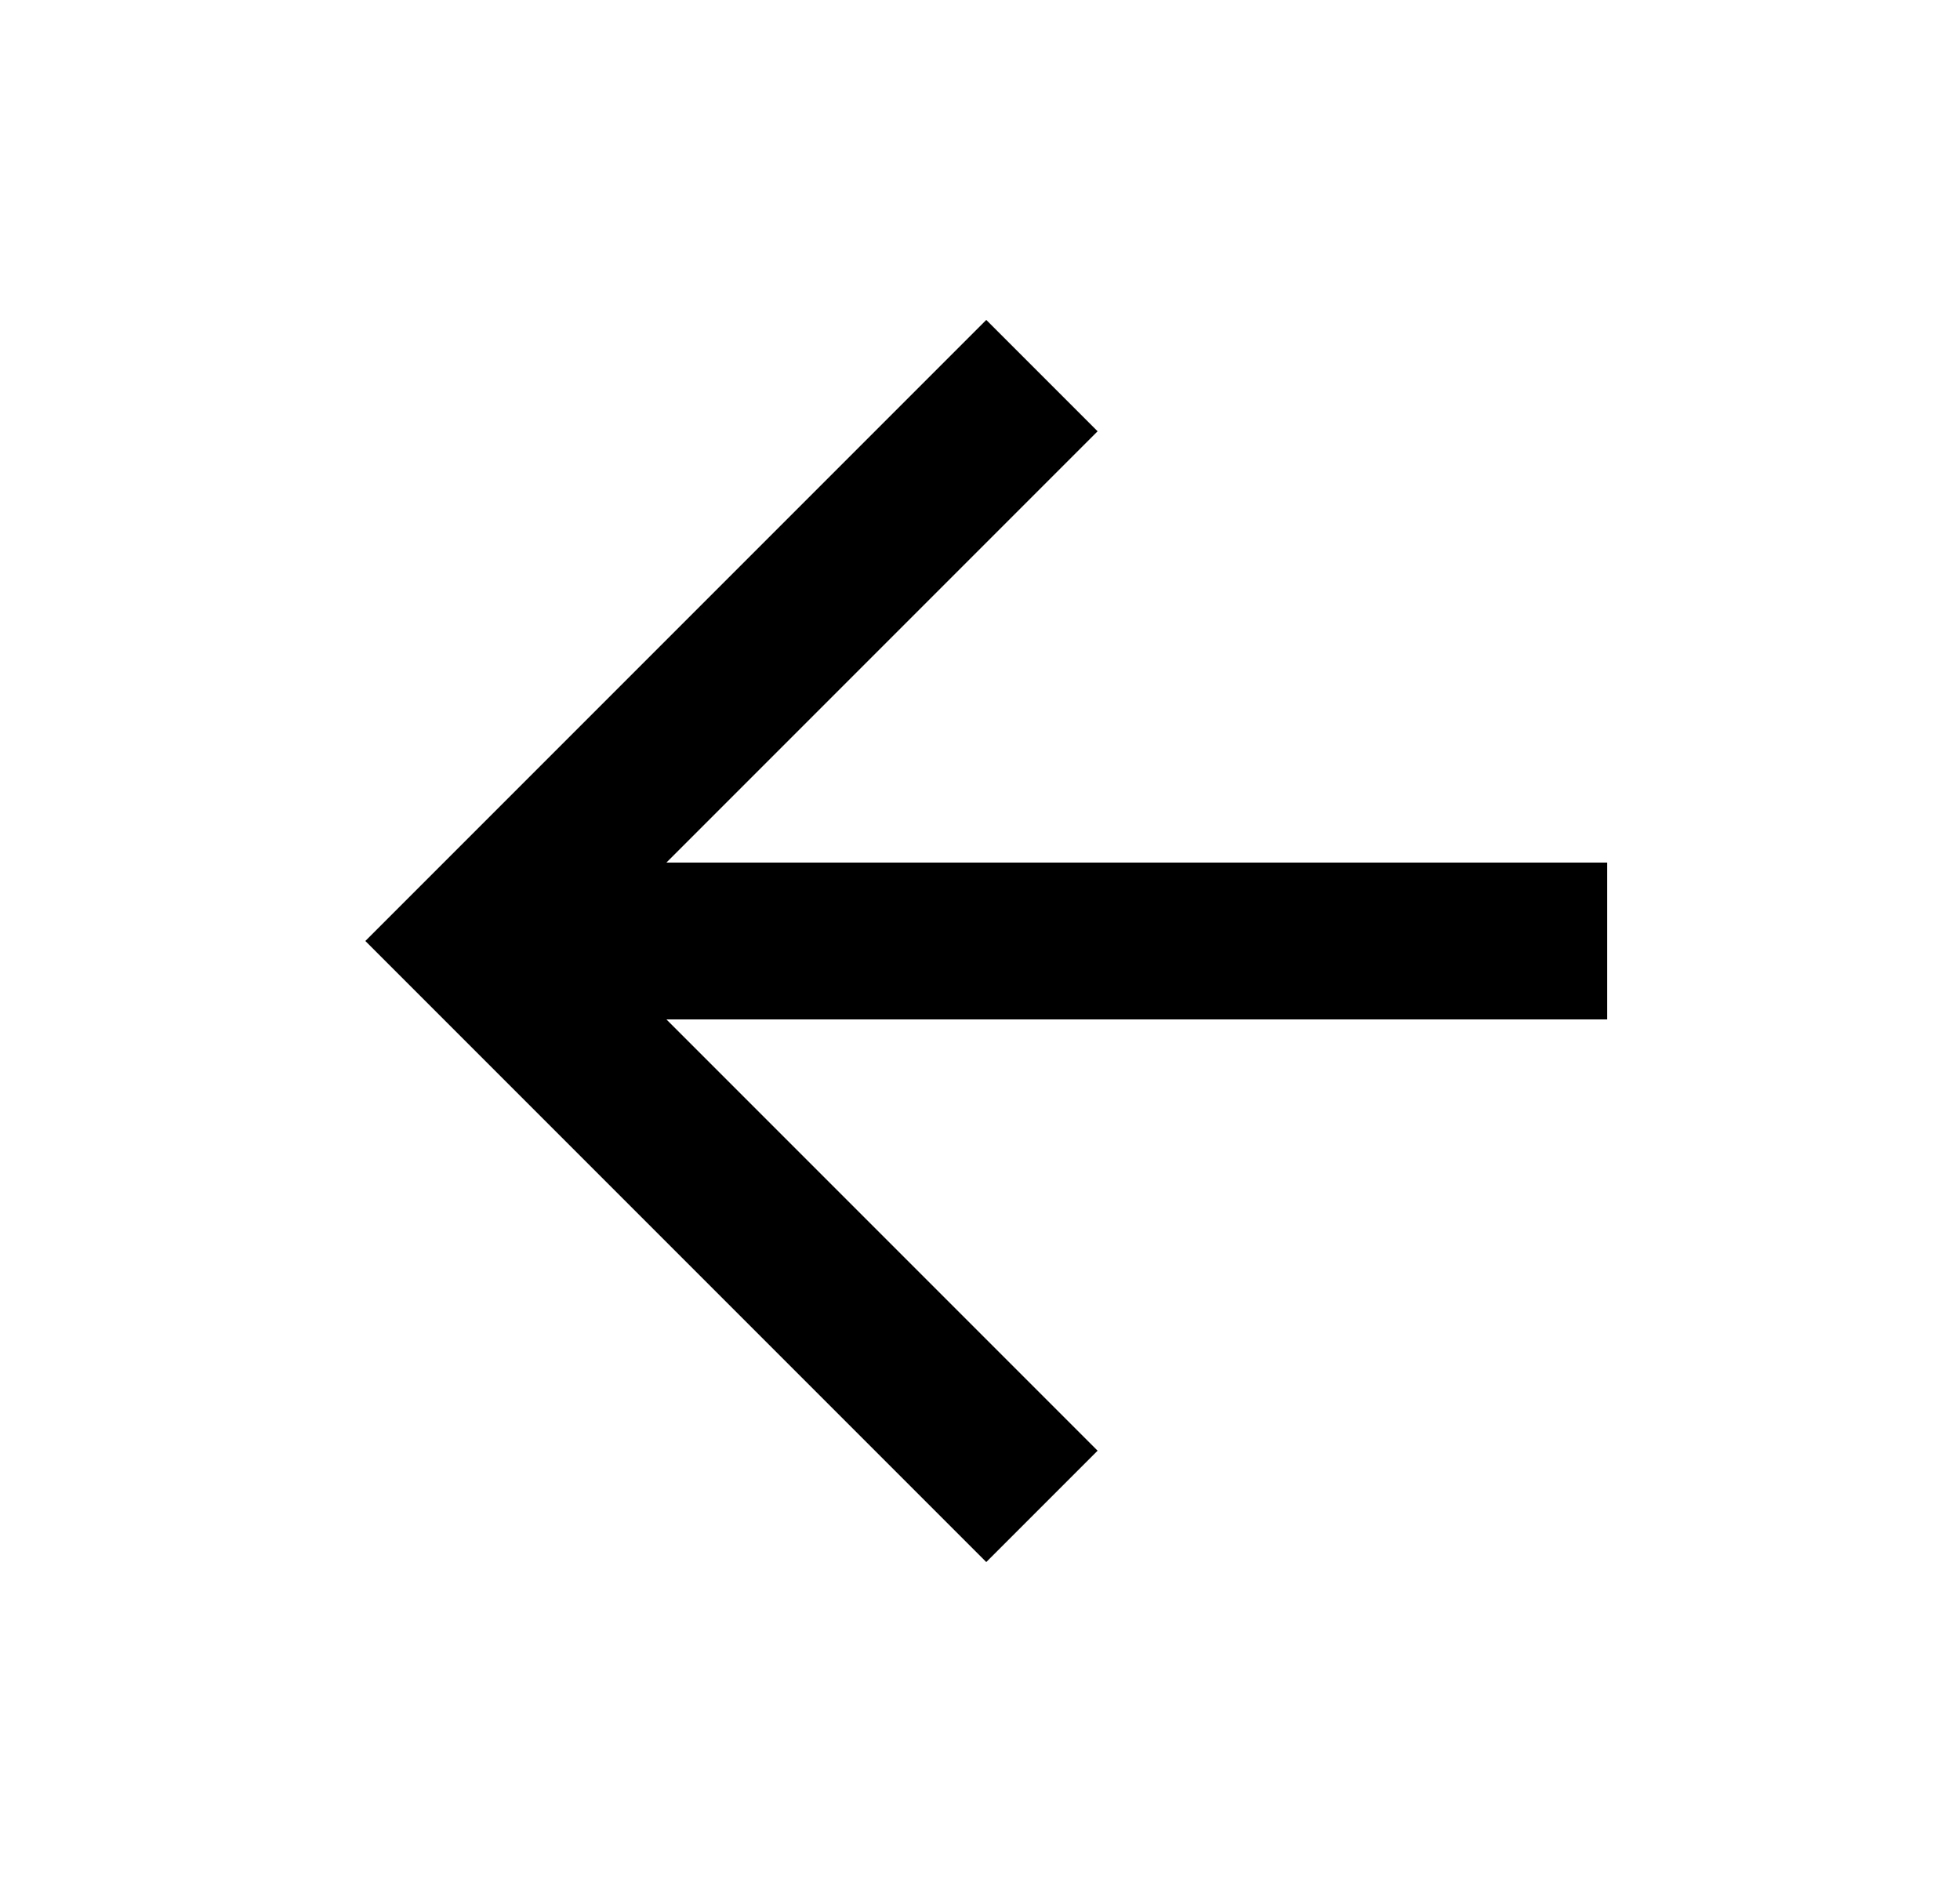 <svg width="25" height="24" viewBox="0 0 25 24" fill="none" xmlns="http://www.w3.org/2000/svg">
<path d="M20.5 11V13H8.5L14 18.5L12.58 19.92L4.66 12L12.58 4.08L14 5.5L8.5 11H20.5Z" fill="black"/>
</svg>
